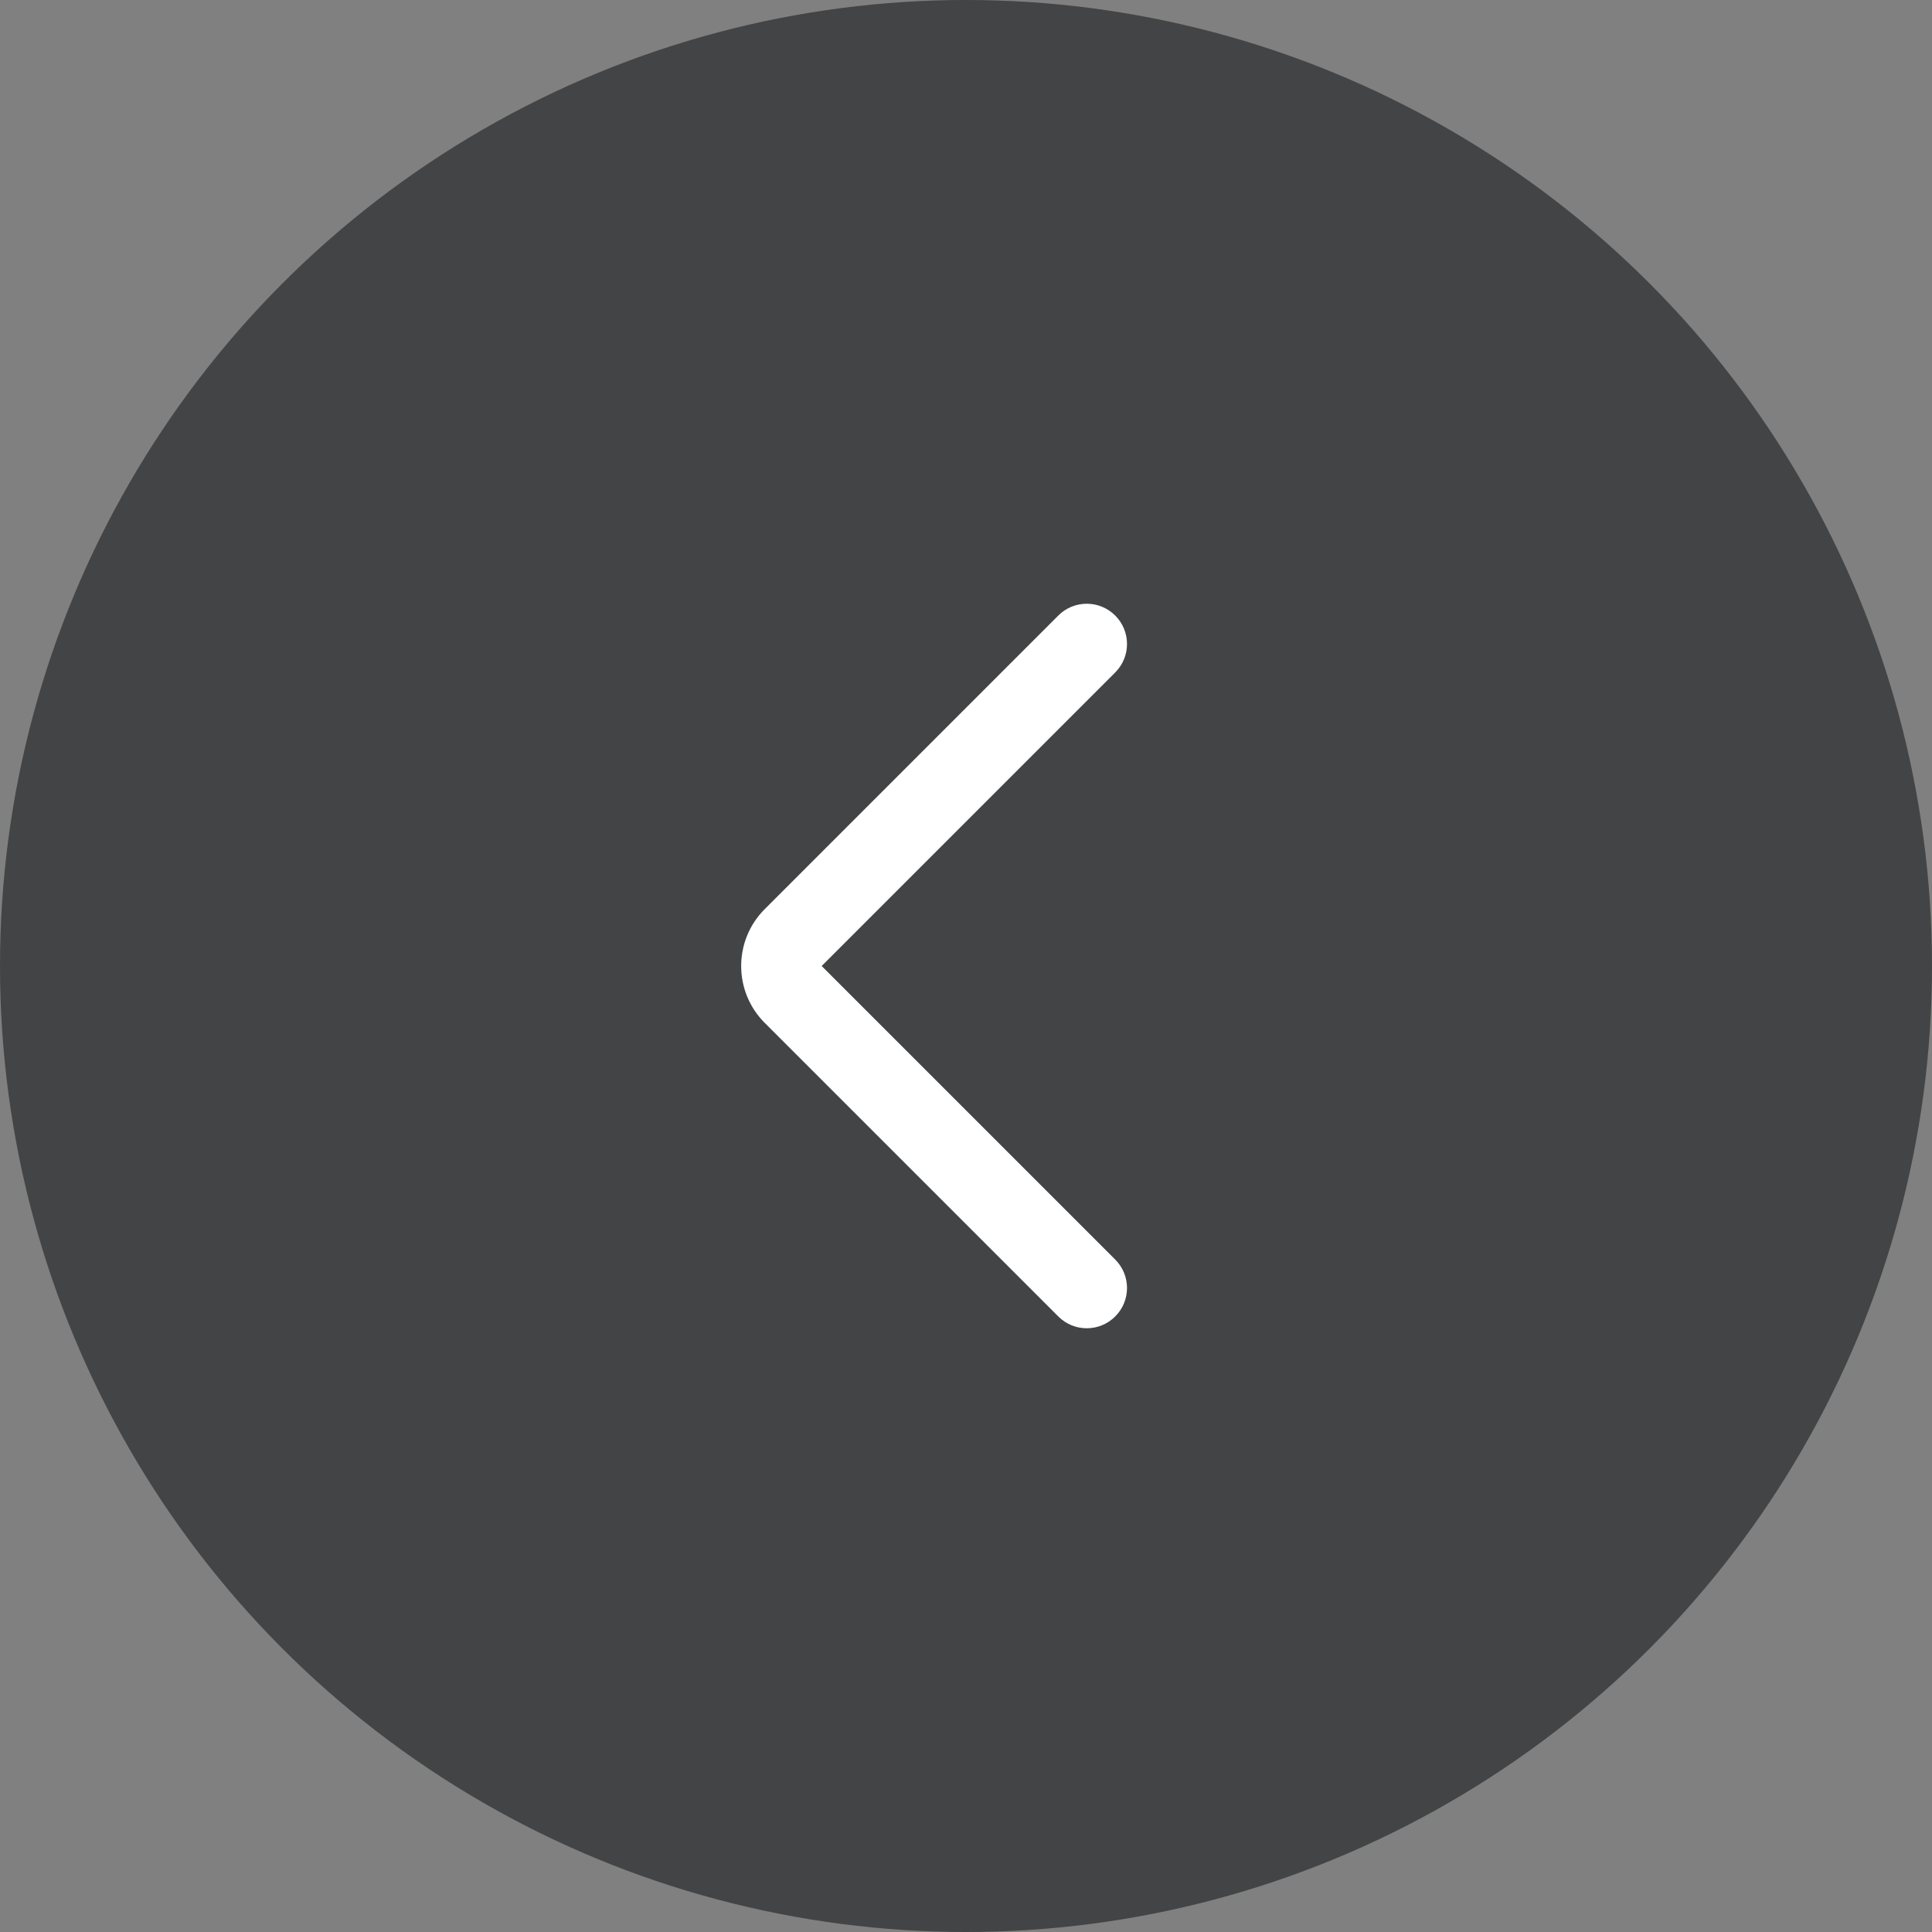 <svg width="100%" height="100%" viewBox="0 0 48 48" fill="none" xmlns="http://www.w3.org/2000/svg">
<rect x="0" y="0" width="48" height="48" fill="#808080" stroke="none"/>
<circle opacity="0.5" r="24" transform="matrix(-1 0 0 1 24 24)" fill="#07090B"/>
<path fill-rule="evenodd" clip-rule="evenodd" d="M27.707 15.293C27.317 14.902 26.683 14.902 26.293 15.293L19 22.586C18.219 23.367 18.219 24.633 19 25.414L26.293 32.707C26.683 33.098 27.317 33.098 27.707 32.707C28.098 32.317 28.098 31.683 27.707 31.293L20.414 24L27.707 16.707C28.098 16.317 28.098 15.683 27.707 15.293Z" fill="white"/>
</svg>
